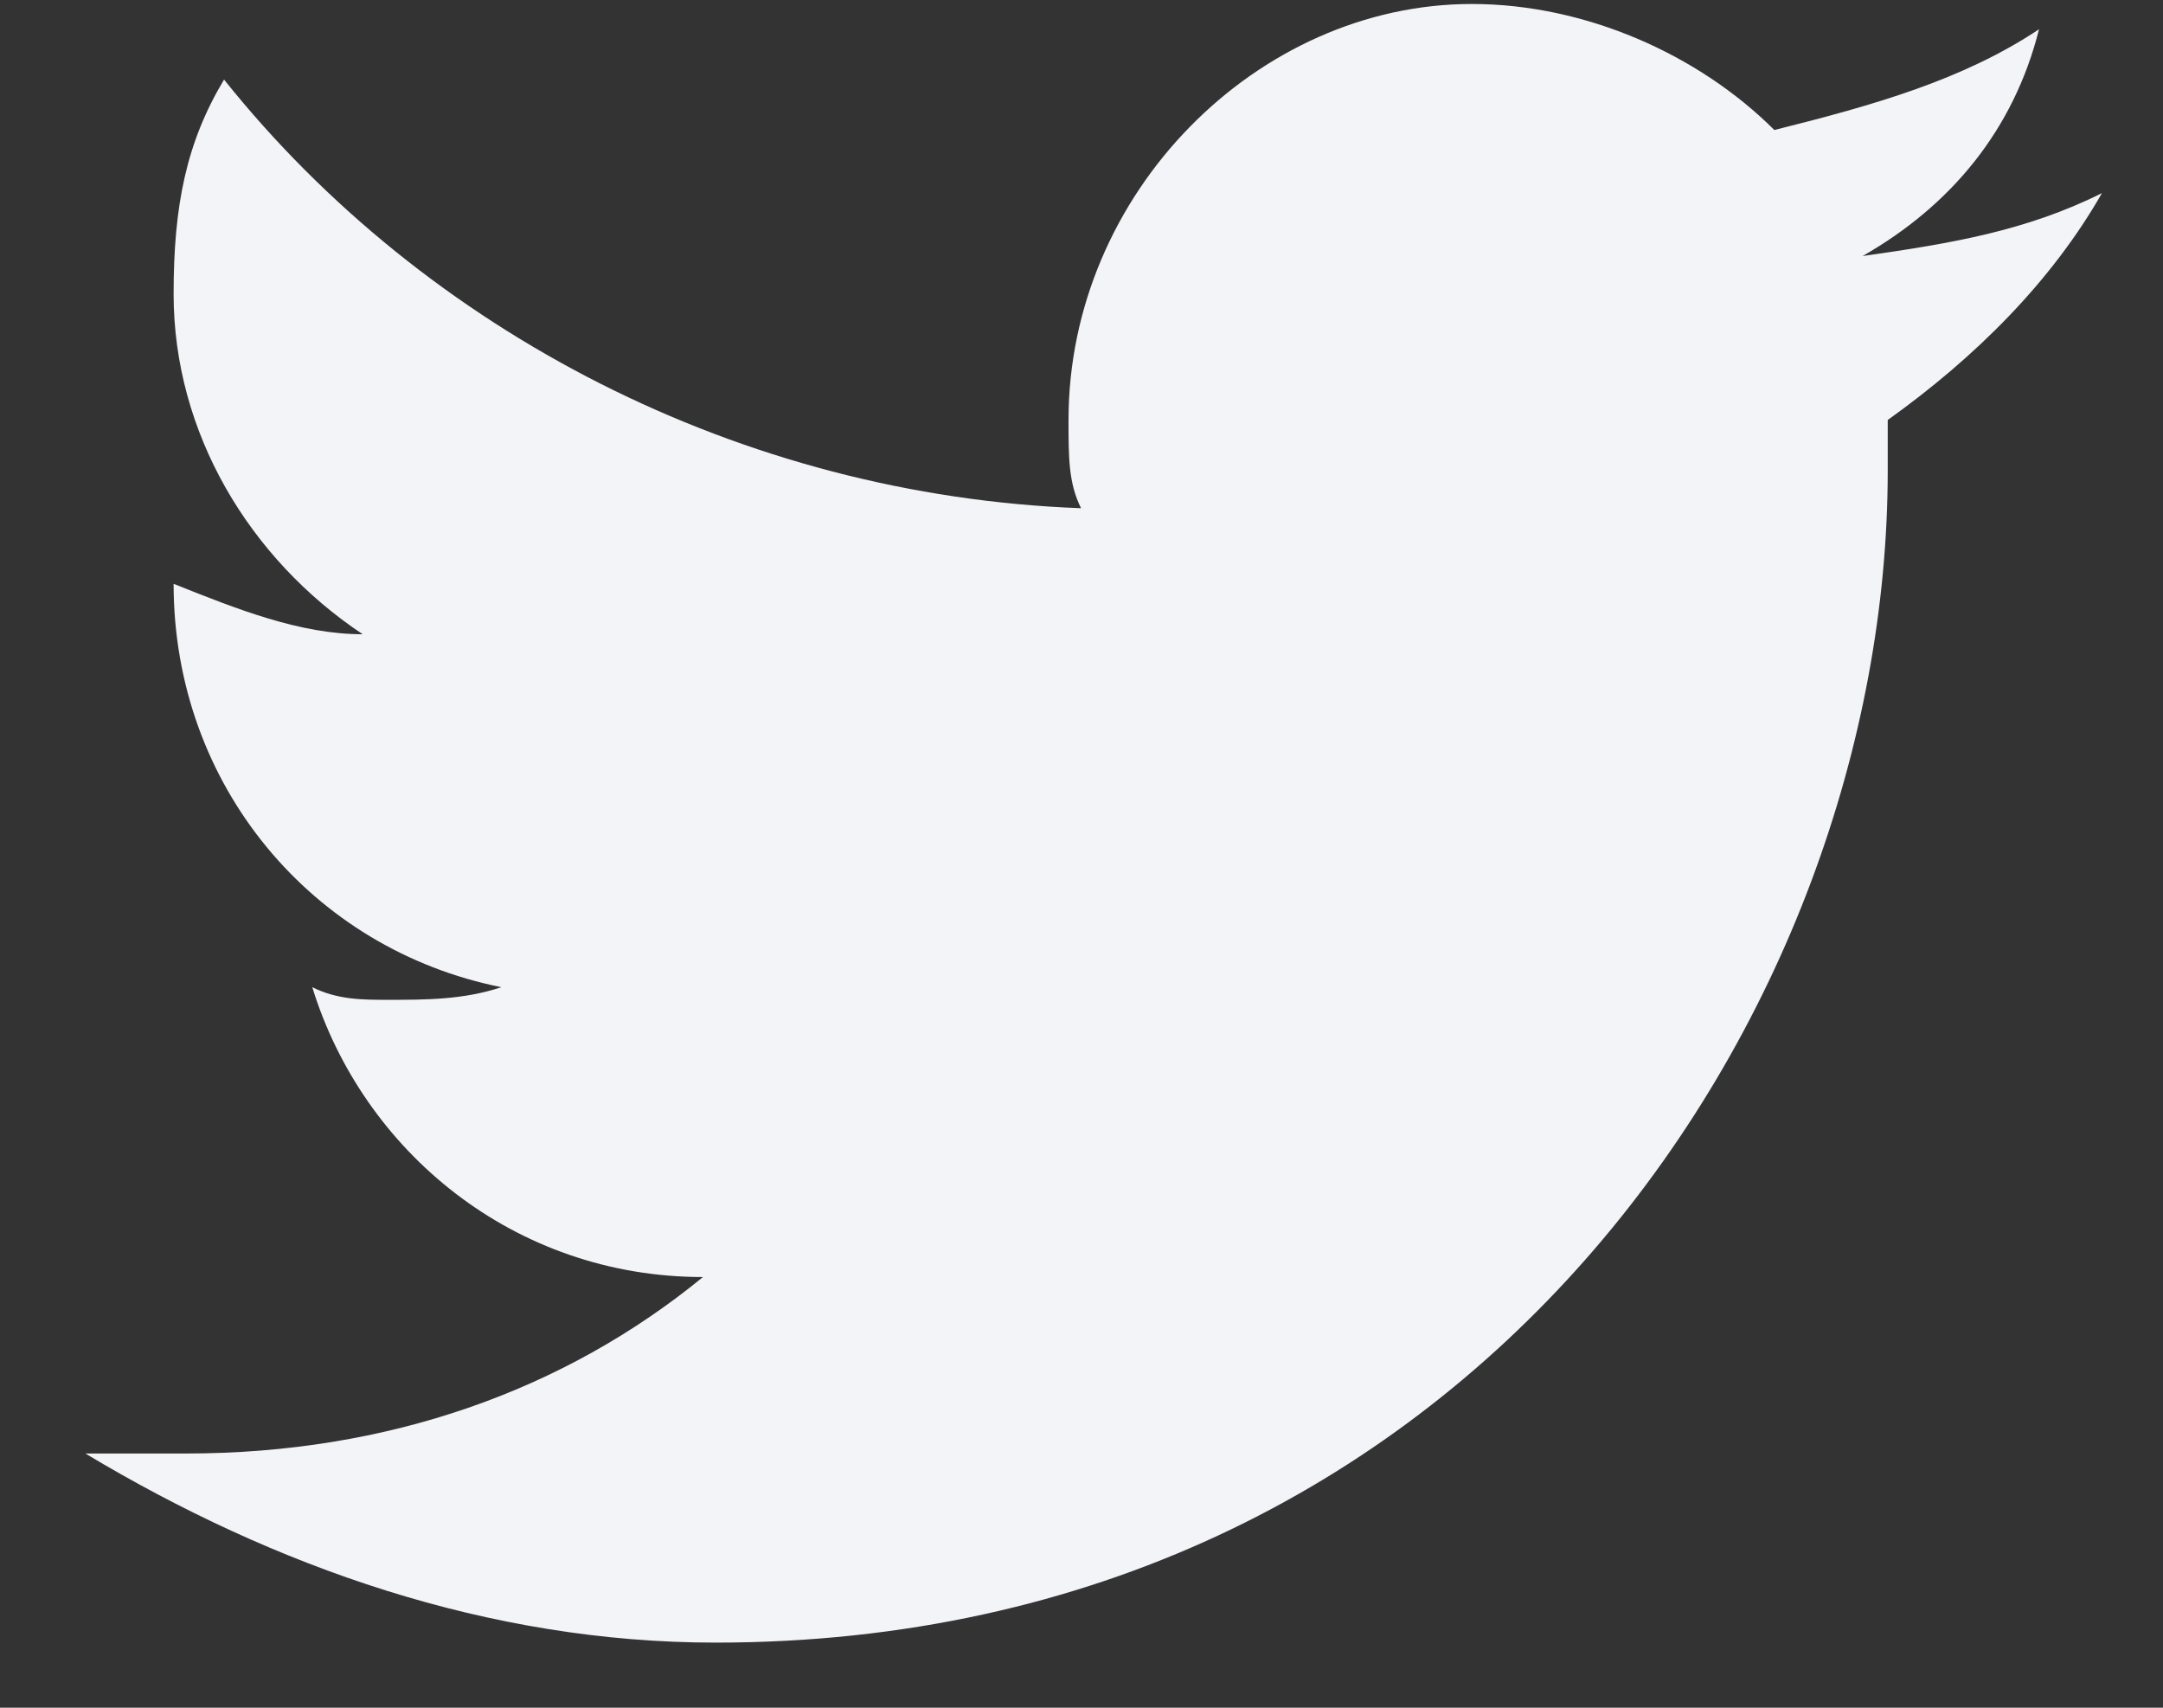 <svg width="19" height="15" viewBox="0 0 19 15" fill="none" xmlns="http://www.w3.org/2000/svg">
<rect x="0" y="0" width="19" height="15" fill="#333333" stroke="none"/>
<path d="M18.464 1.696C17.8 2.028 17.136 2.139 16.361 2.249C17.136 1.807 17.689 1.142 17.911 0.257C17.247 0.699 16.471 0.921 15.586 1.142C14.921 0.478 13.925 0.035 12.929 0.035C11.046 0.035 9.386 1.696 9.386 3.689C9.386 4.021 9.386 4.242 9.496 4.464C6.507 4.353 3.739 2.914 1.968 0.699C1.636 1.253 1.525 1.807 1.525 2.582C1.525 3.799 2.189 4.907 3.186 5.571C2.632 5.571 2.079 5.349 1.525 5.128C1.525 6.899 2.743 8.339 4.404 8.671C4.071 8.782 3.739 8.782 3.407 8.782C3.186 8.782 2.964 8.782 2.743 8.671C3.186 10.11 4.514 11.217 6.175 11.217C4.957 12.214 3.407 12.767 1.636 12.767C1.304 12.767 1.082 12.767 0.75 12.767C2.411 13.764 4.293 14.428 6.286 14.428C12.929 14.428 16.582 8.892 16.582 4.132C16.582 4.021 16.582 3.799 16.582 3.689C17.357 3.135 18.021 2.471 18.464 1.696Z" fill="#F3F4F8"/>
</svg>
